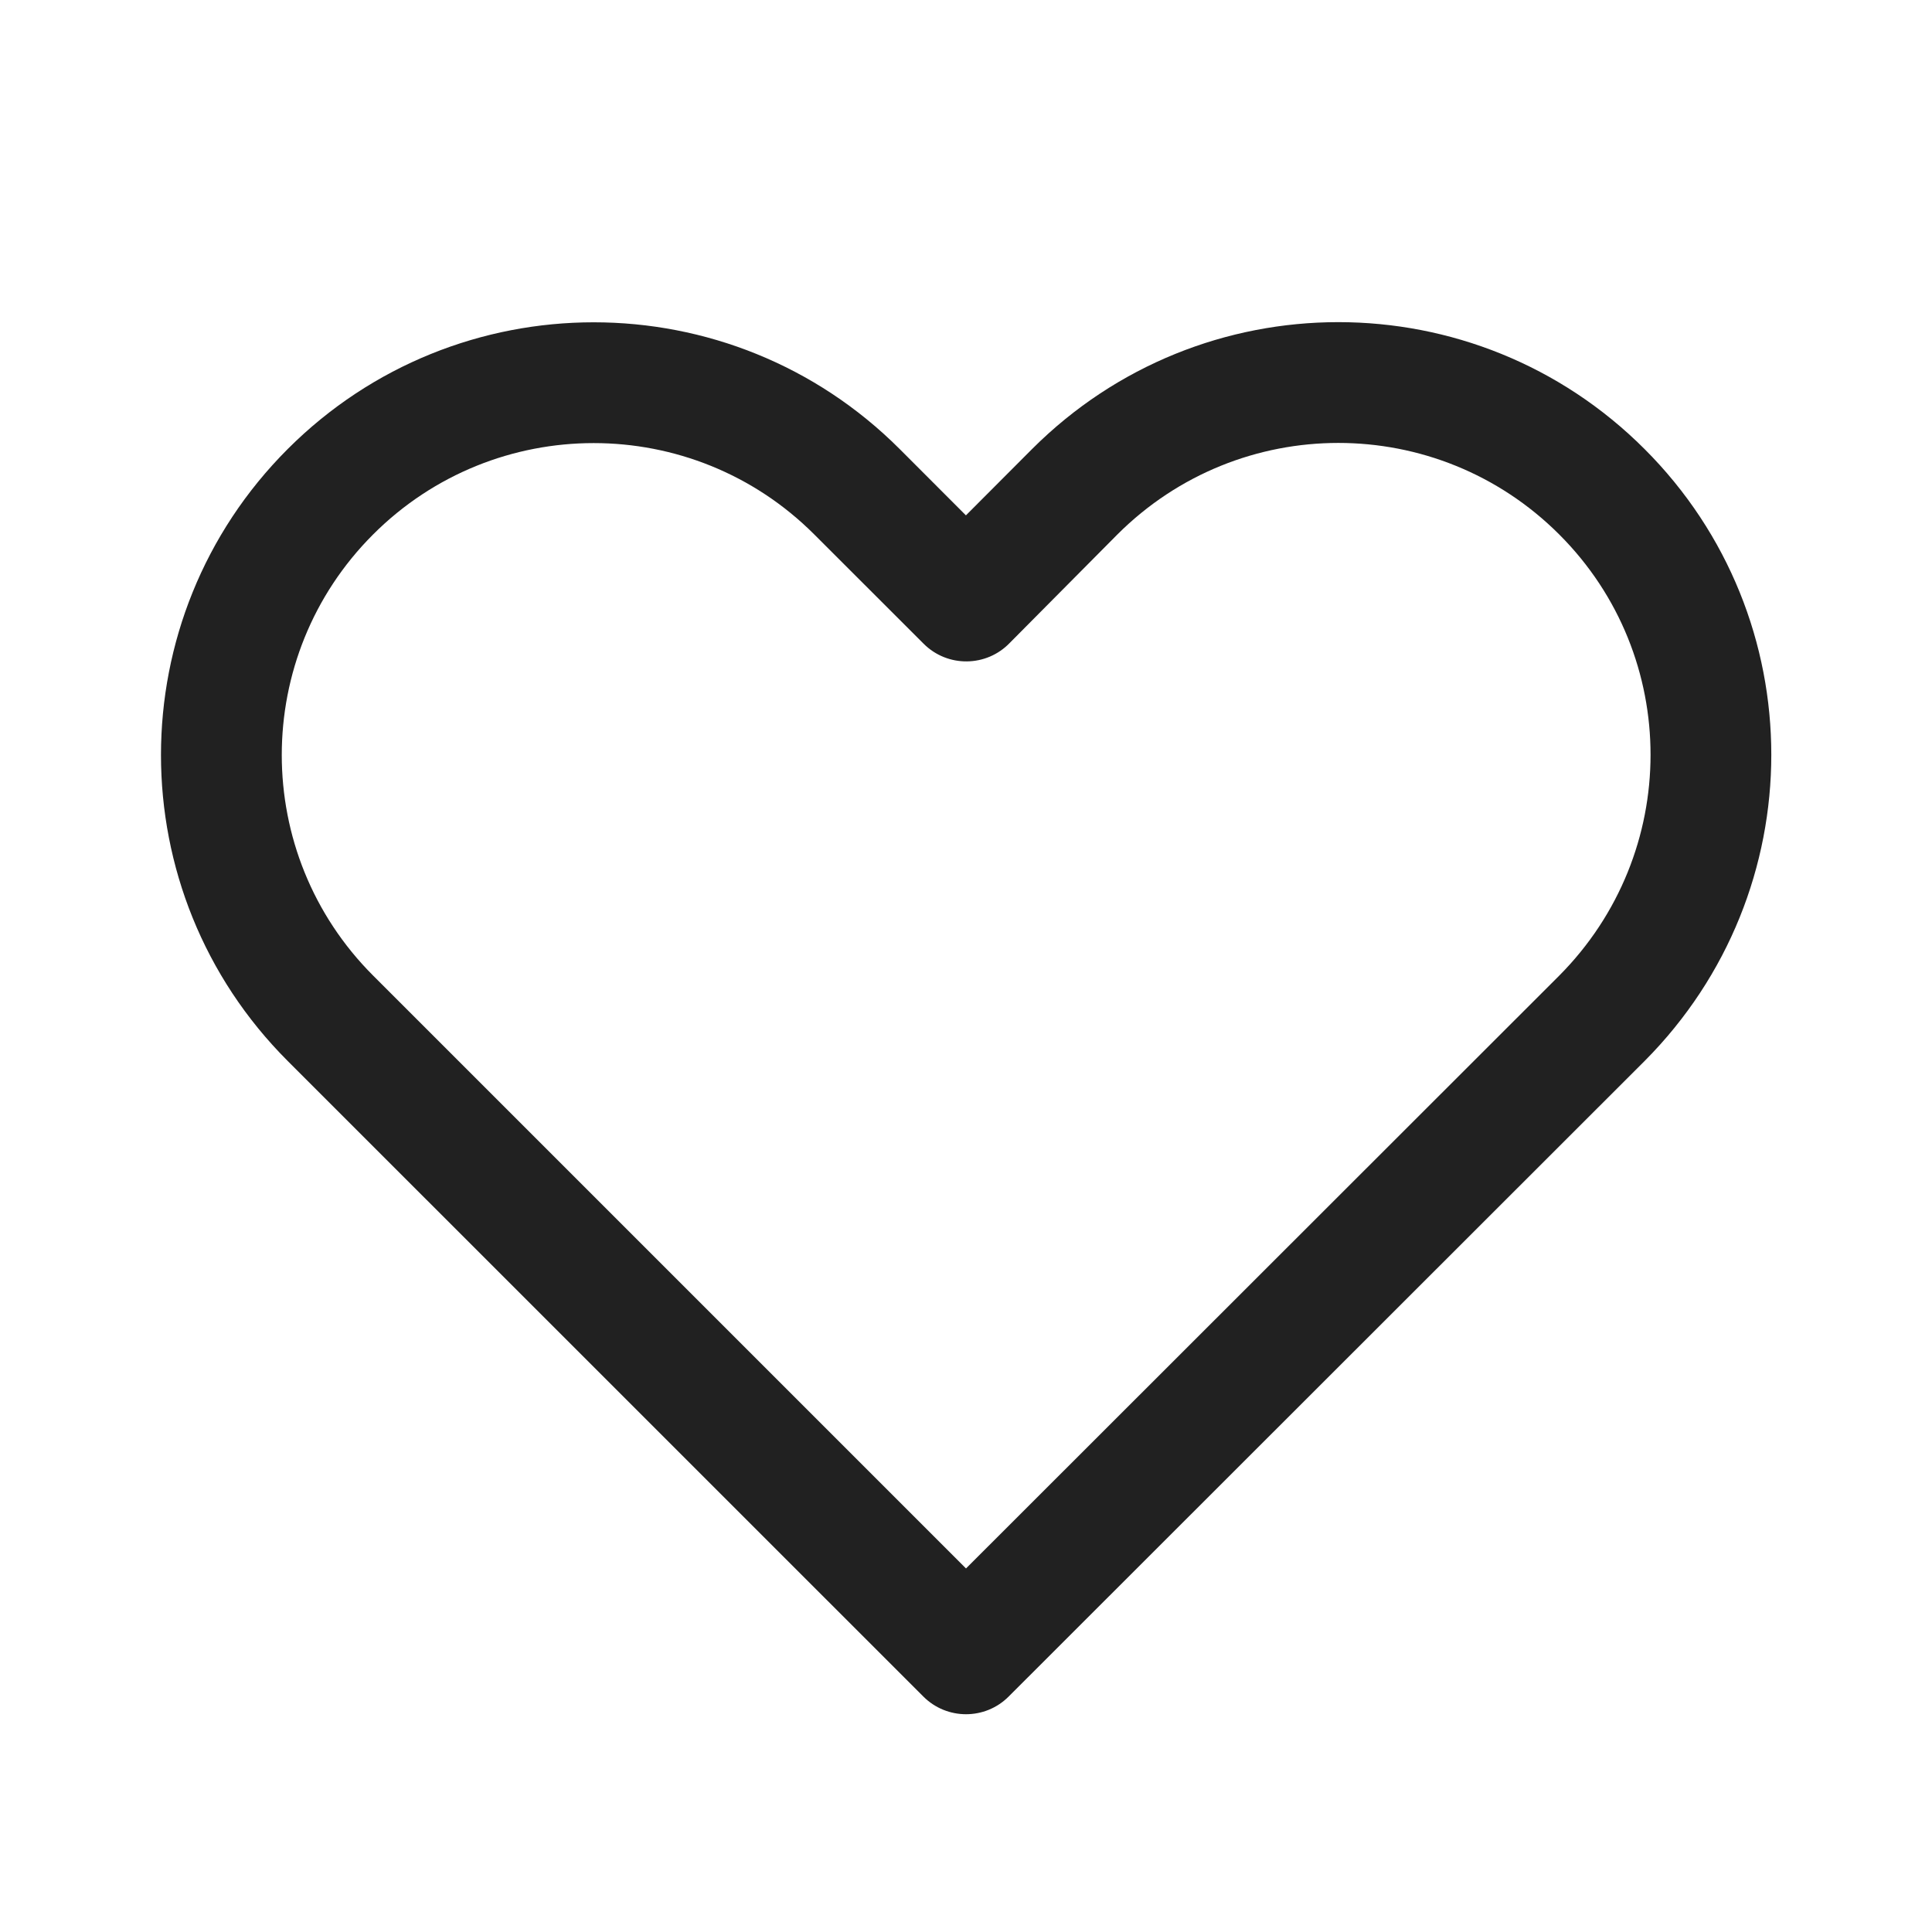 <svg width="24" height="24" viewBox="0 0 24 24" fill="none" xmlns="http://www.w3.org/2000/svg">
<path d="M12.82 5.579L11.999 6.402L11.176 5.578C9.077 3.479 5.673 3.479 3.574 5.578C1.475 7.677 1.475 11.081 3.574 13.18L11.47 21.075C11.763 21.368 12.238 21.368 12.53 21.075L20.432 13.178C22.526 11.072 22.53 7.679 20.43 5.579C18.328 3.476 14.923 3.476 12.82 5.579ZM19.368 12.121L12 19.484L4.635 12.119C3.122 10.606 3.122 8.152 4.635 6.639C6.148 5.126 8.602 5.126 10.115 6.639L11.473 7.996C11.77 8.294 12.255 8.289 12.546 7.984L13.88 6.64C15.398 5.123 17.853 5.123 19.37 6.64C20.883 8.153 20.881 10.6 19.368 12.121Z" fill="#212121"/>
</svg>
